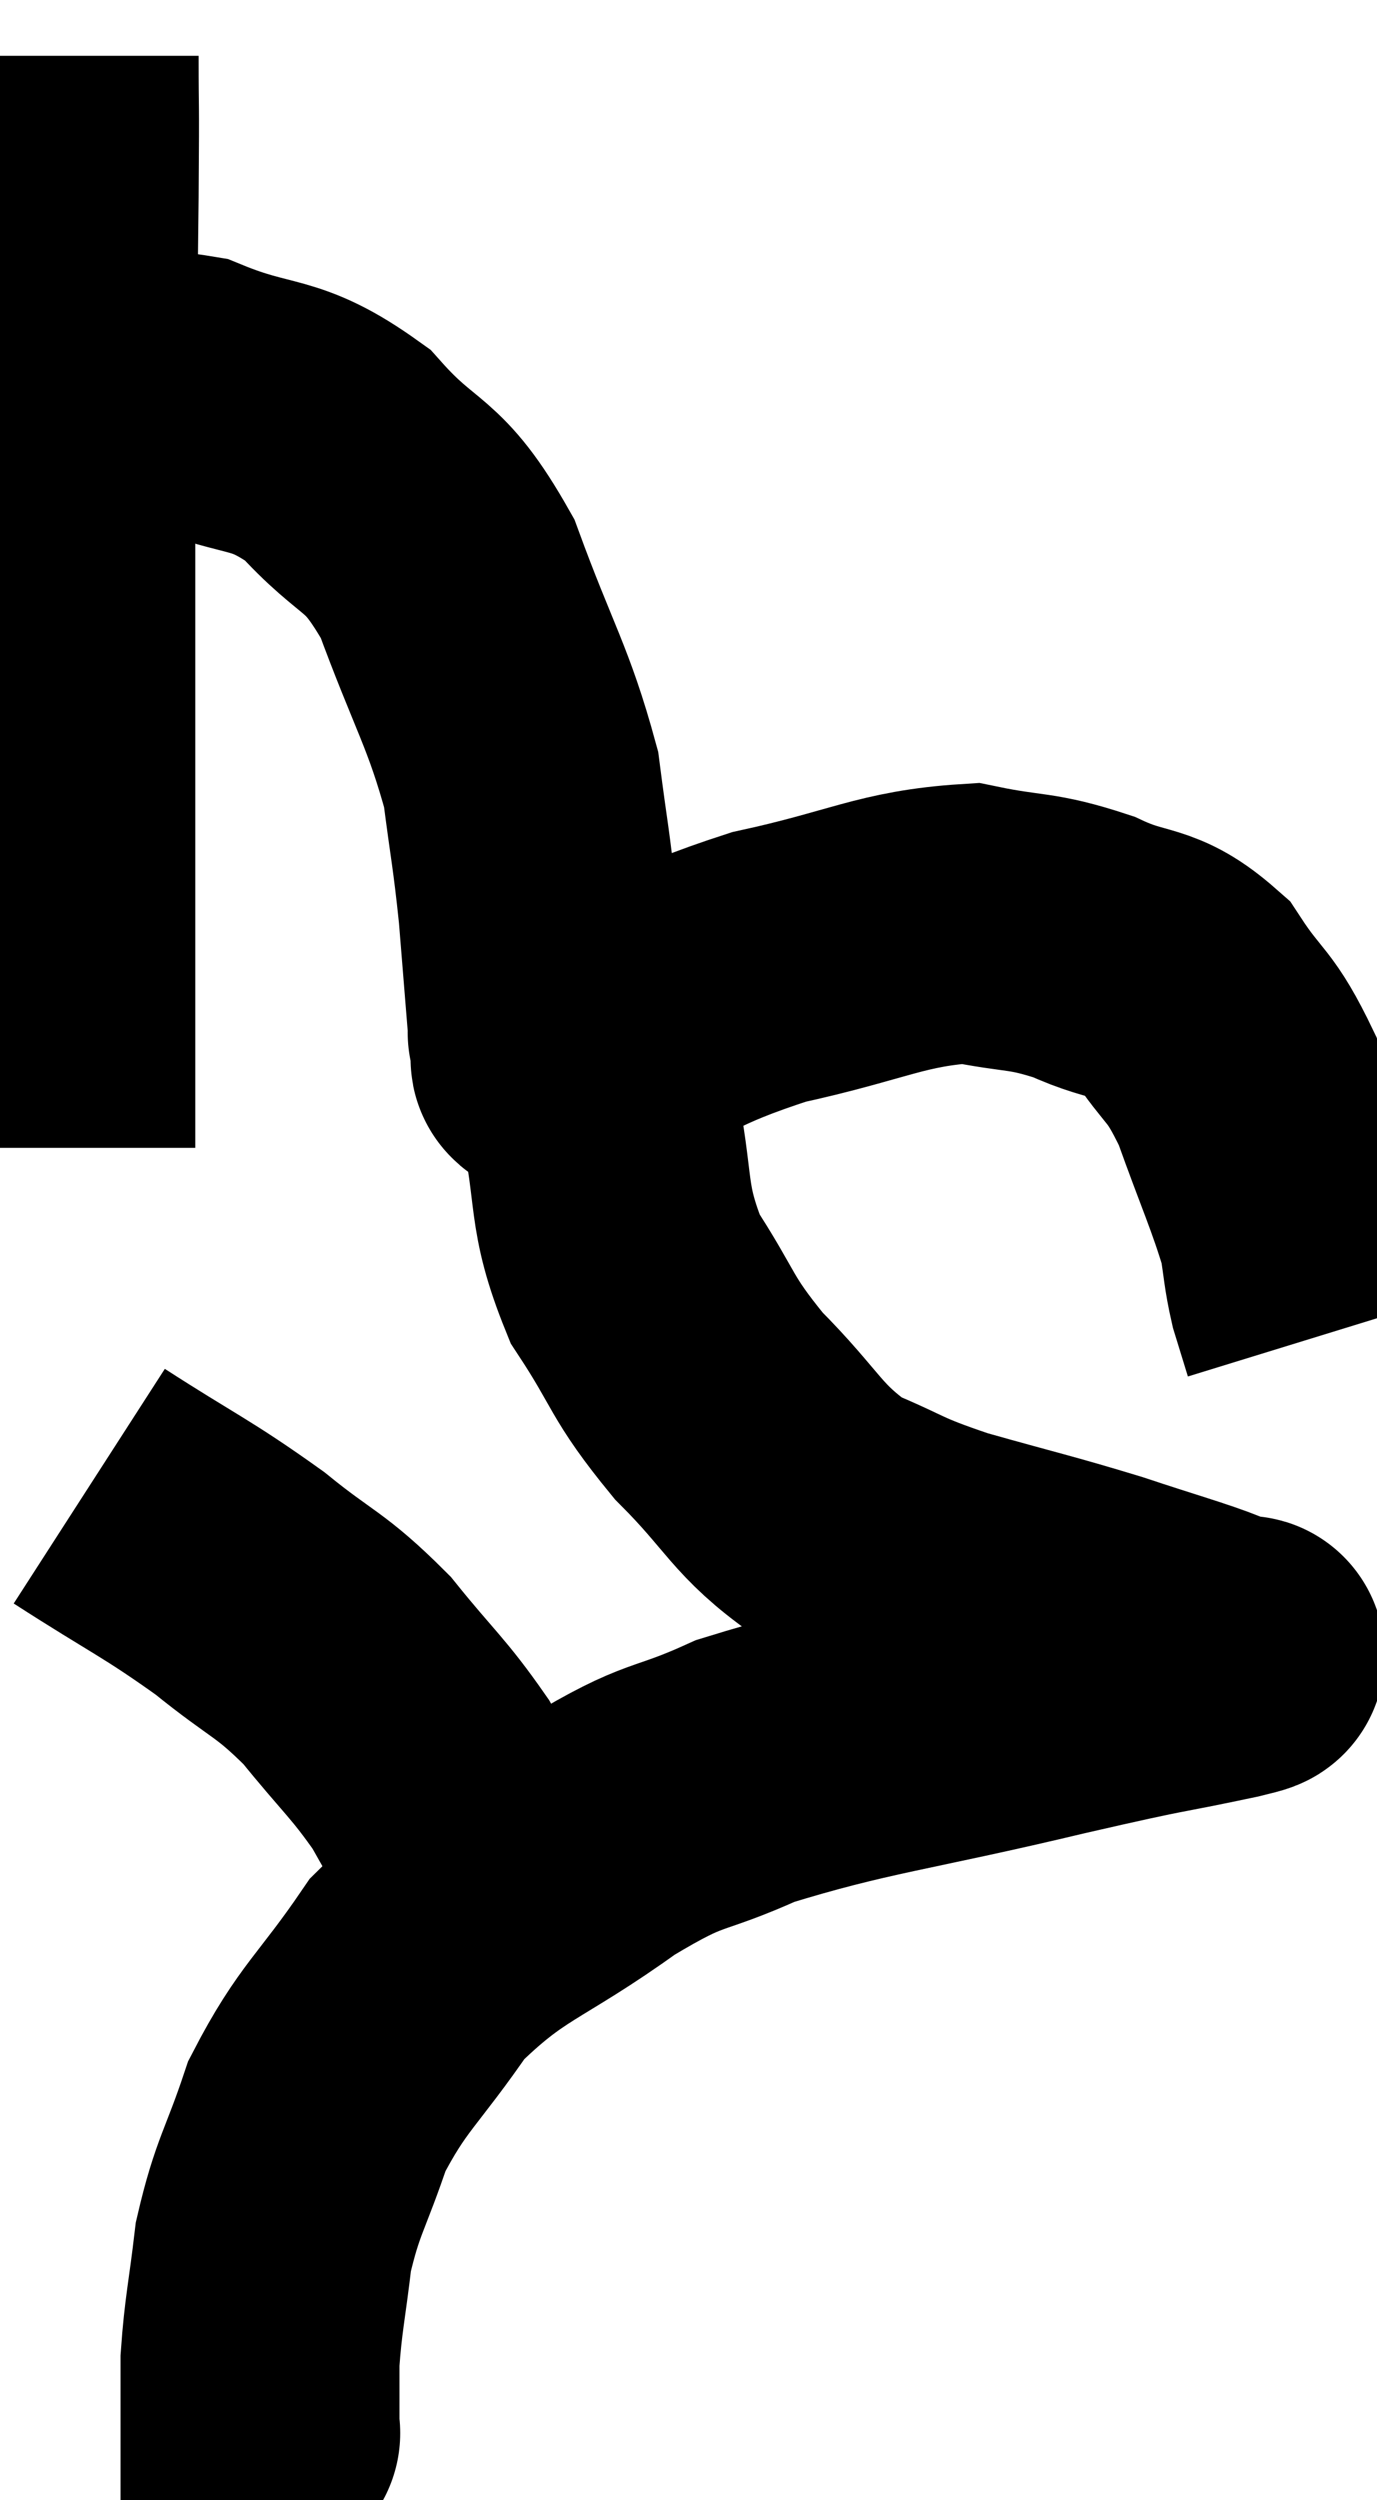 <svg xmlns="http://www.w3.org/2000/svg" viewBox="10.04 3.02 24.68 44.78" width="24.68" height="44.78"><path d="M 11.1 4.02 C 11.1 5.28, 11.115 4.485, 11.1 6.54 C 11.07 9.39, 11.055 9.735, 11.04 12.24 C 11.04 14.4, 11.04 14.805, 11.04 16.56 C 11.04 17.91, 11.04 18.24, 11.04 19.26 C 11.04 19.95, 11.04 19.95, 11.04 20.64 C 11.04 21.33, 11.04 21.285, 11.04 22.02 C 11.04 22.8, 11.04 23.19, 11.04 23.58 C 11.04 23.58, 11.04 23.58, 11.04 23.58 L 11.04 23.58" fill="none" stroke="black" stroke-width="5"></path><path d="M 11.04 10.32 C 12.24 10.2, 12.18 9.87, 13.44 10.08 C 14.76 10.62, 14.925 10.335, 16.08 11.16 C 17.07 12.27, 17.235 11.925, 18.06 13.38 C 18.72 15.18, 18.975 15.495, 19.38 16.98 C 19.53 18.15, 19.56 18.18, 19.68 19.32 C 19.77 20.43, 19.815 20.985, 19.86 21.54 C 19.86 21.54, 19.83 21.48, 19.86 21.54 C 19.92 21.66, 19.845 21.705, 19.98 21.78 C 20.19 21.81, 19.44 22.2, 20.4 21.84 C 22.11 21.09, 22.065 20.91, 23.82 20.34 C 25.62 19.95, 26.01 19.65, 27.42 19.56 C 28.44 19.77, 28.5 19.665, 29.46 19.98 C 30.36 20.4, 30.525 20.175, 31.26 20.82 C 31.83 21.69, 31.89 21.495, 32.4 22.56 C 32.85 23.82, 33.03 24.18, 33.3 25.08 C 33.39 25.62, 33.375 25.695, 33.48 26.16 C 33.6 26.55, 33.66 26.745, 33.72 26.94 L 33.72 26.94" fill="none" stroke="black" stroke-width="5"></path><path d="M 20.82 21 C 20.7 21.18, 20.595 20.895, 20.58 21.36 C 20.67 22.11, 20.55 21.72, 20.76 22.86 C 21.09 24.39, 20.88 24.585, 21.42 25.92 C 22.17 27.06, 22.035 27.12, 22.92 28.2 C 23.94 29.22, 23.94 29.52, 24.96 30.24 C 25.98 30.66, 25.8 30.675, 27 31.08 C 28.38 31.47, 28.575 31.5, 29.76 31.86 C 30.75 32.19, 31.2 32.31, 31.74 32.52 C 31.83 32.61, 31.875 32.655, 31.92 32.7 C 31.92 32.7, 31.89 32.685, 31.92 32.7 C 31.98 32.73, 32.79 32.58, 32.04 32.76 C 30.48 33.09, 31.08 32.925, 28.92 33.42 C 26.16 34.08, 25.44 34.11, 23.4 34.74 C 22.08 35.34, 22.23 35.055, 20.76 35.94 C 19.14 37.11, 18.78 37.035, 17.52 38.28 C 16.62 39.6, 16.365 39.675, 15.72 40.92 C 15.33 42.09, 15.195 42.165, 14.94 43.26 C 14.82 44.28, 14.76 44.46, 14.7 45.3 C 14.7 45.96, 14.7 46.29, 14.7 46.62 C 14.7 46.62, 14.73 46.575, 14.7 46.62 L 14.58 46.8" fill="none" stroke="black" stroke-width="5"></path><path d="M 11.64 29.64 C 12.99 30.51, 13.185 30.555, 14.34 31.38 C 15.3 32.16, 15.405 32.085, 16.26 32.94 C 17.01 33.87, 17.175 33.96, 17.76 34.8 C 18.18 35.55, 18.27 35.685, 18.6 36.3 C 18.84 36.78, 18.885 36.93, 19.08 37.26 C 19.23 37.44, 19.305 37.53, 19.38 37.62 L 19.38 37.62" fill="none" stroke="black" stroke-width="5"></path></svg>